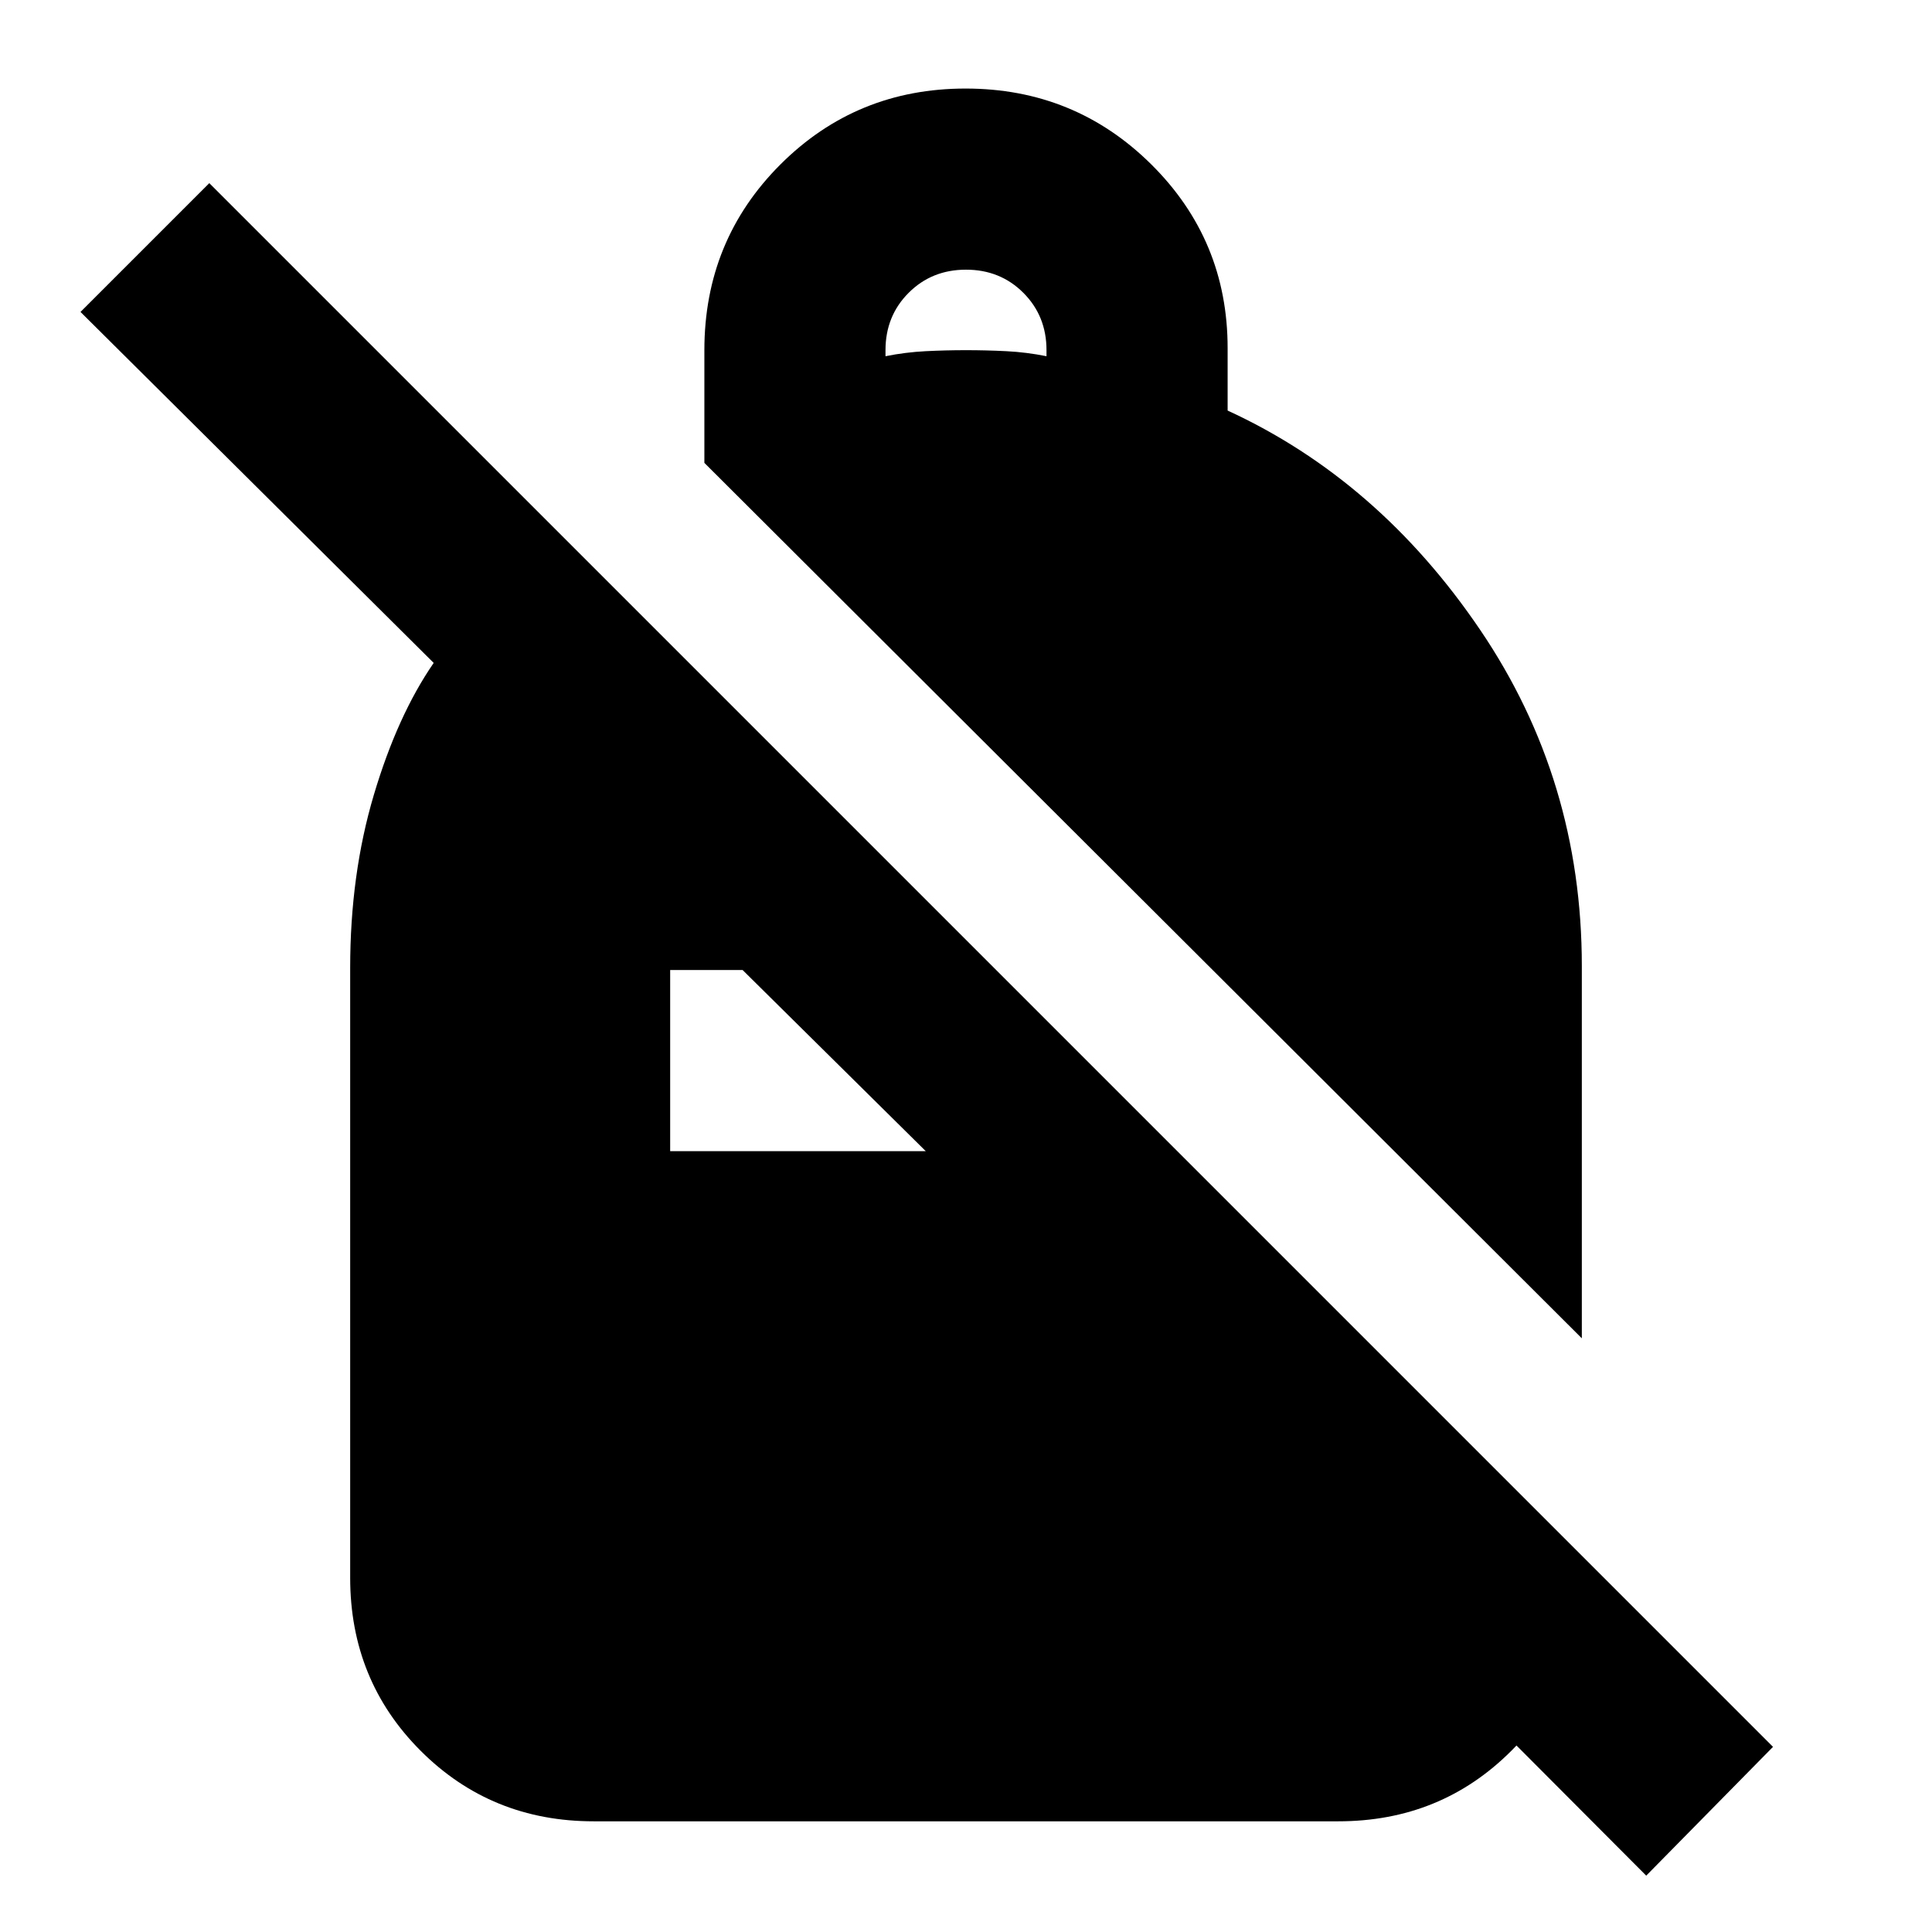 <svg xmlns="http://www.w3.org/2000/svg" height="24" viewBox="0 -960 960 960" width="24"><path d="M479.78-916Q534-916 572-878.38T610-787v31q75 34.5 125.5 109T786-480v185L350-730v-56q0-54.5 37.75-92.25T479.78-916Zm.22 90q-17 0-28.5 11.5T440-786v3q10-2 20-2.5t20-.5q10 0 20 .5t20 2.5v-3q0-17-11.5-28.5T480-826ZM818-28 659.5-187H786v11q0 50.94-35.03 85.97T665-55H295q-50.94 0-85.97-35.03T174-176v-303.06q0-46.44 11.75-85.94t29.75-65.6L40-805l64-64L881-92l-63 64ZM369-478h-36v90h127l-91-90Z"/></svg>